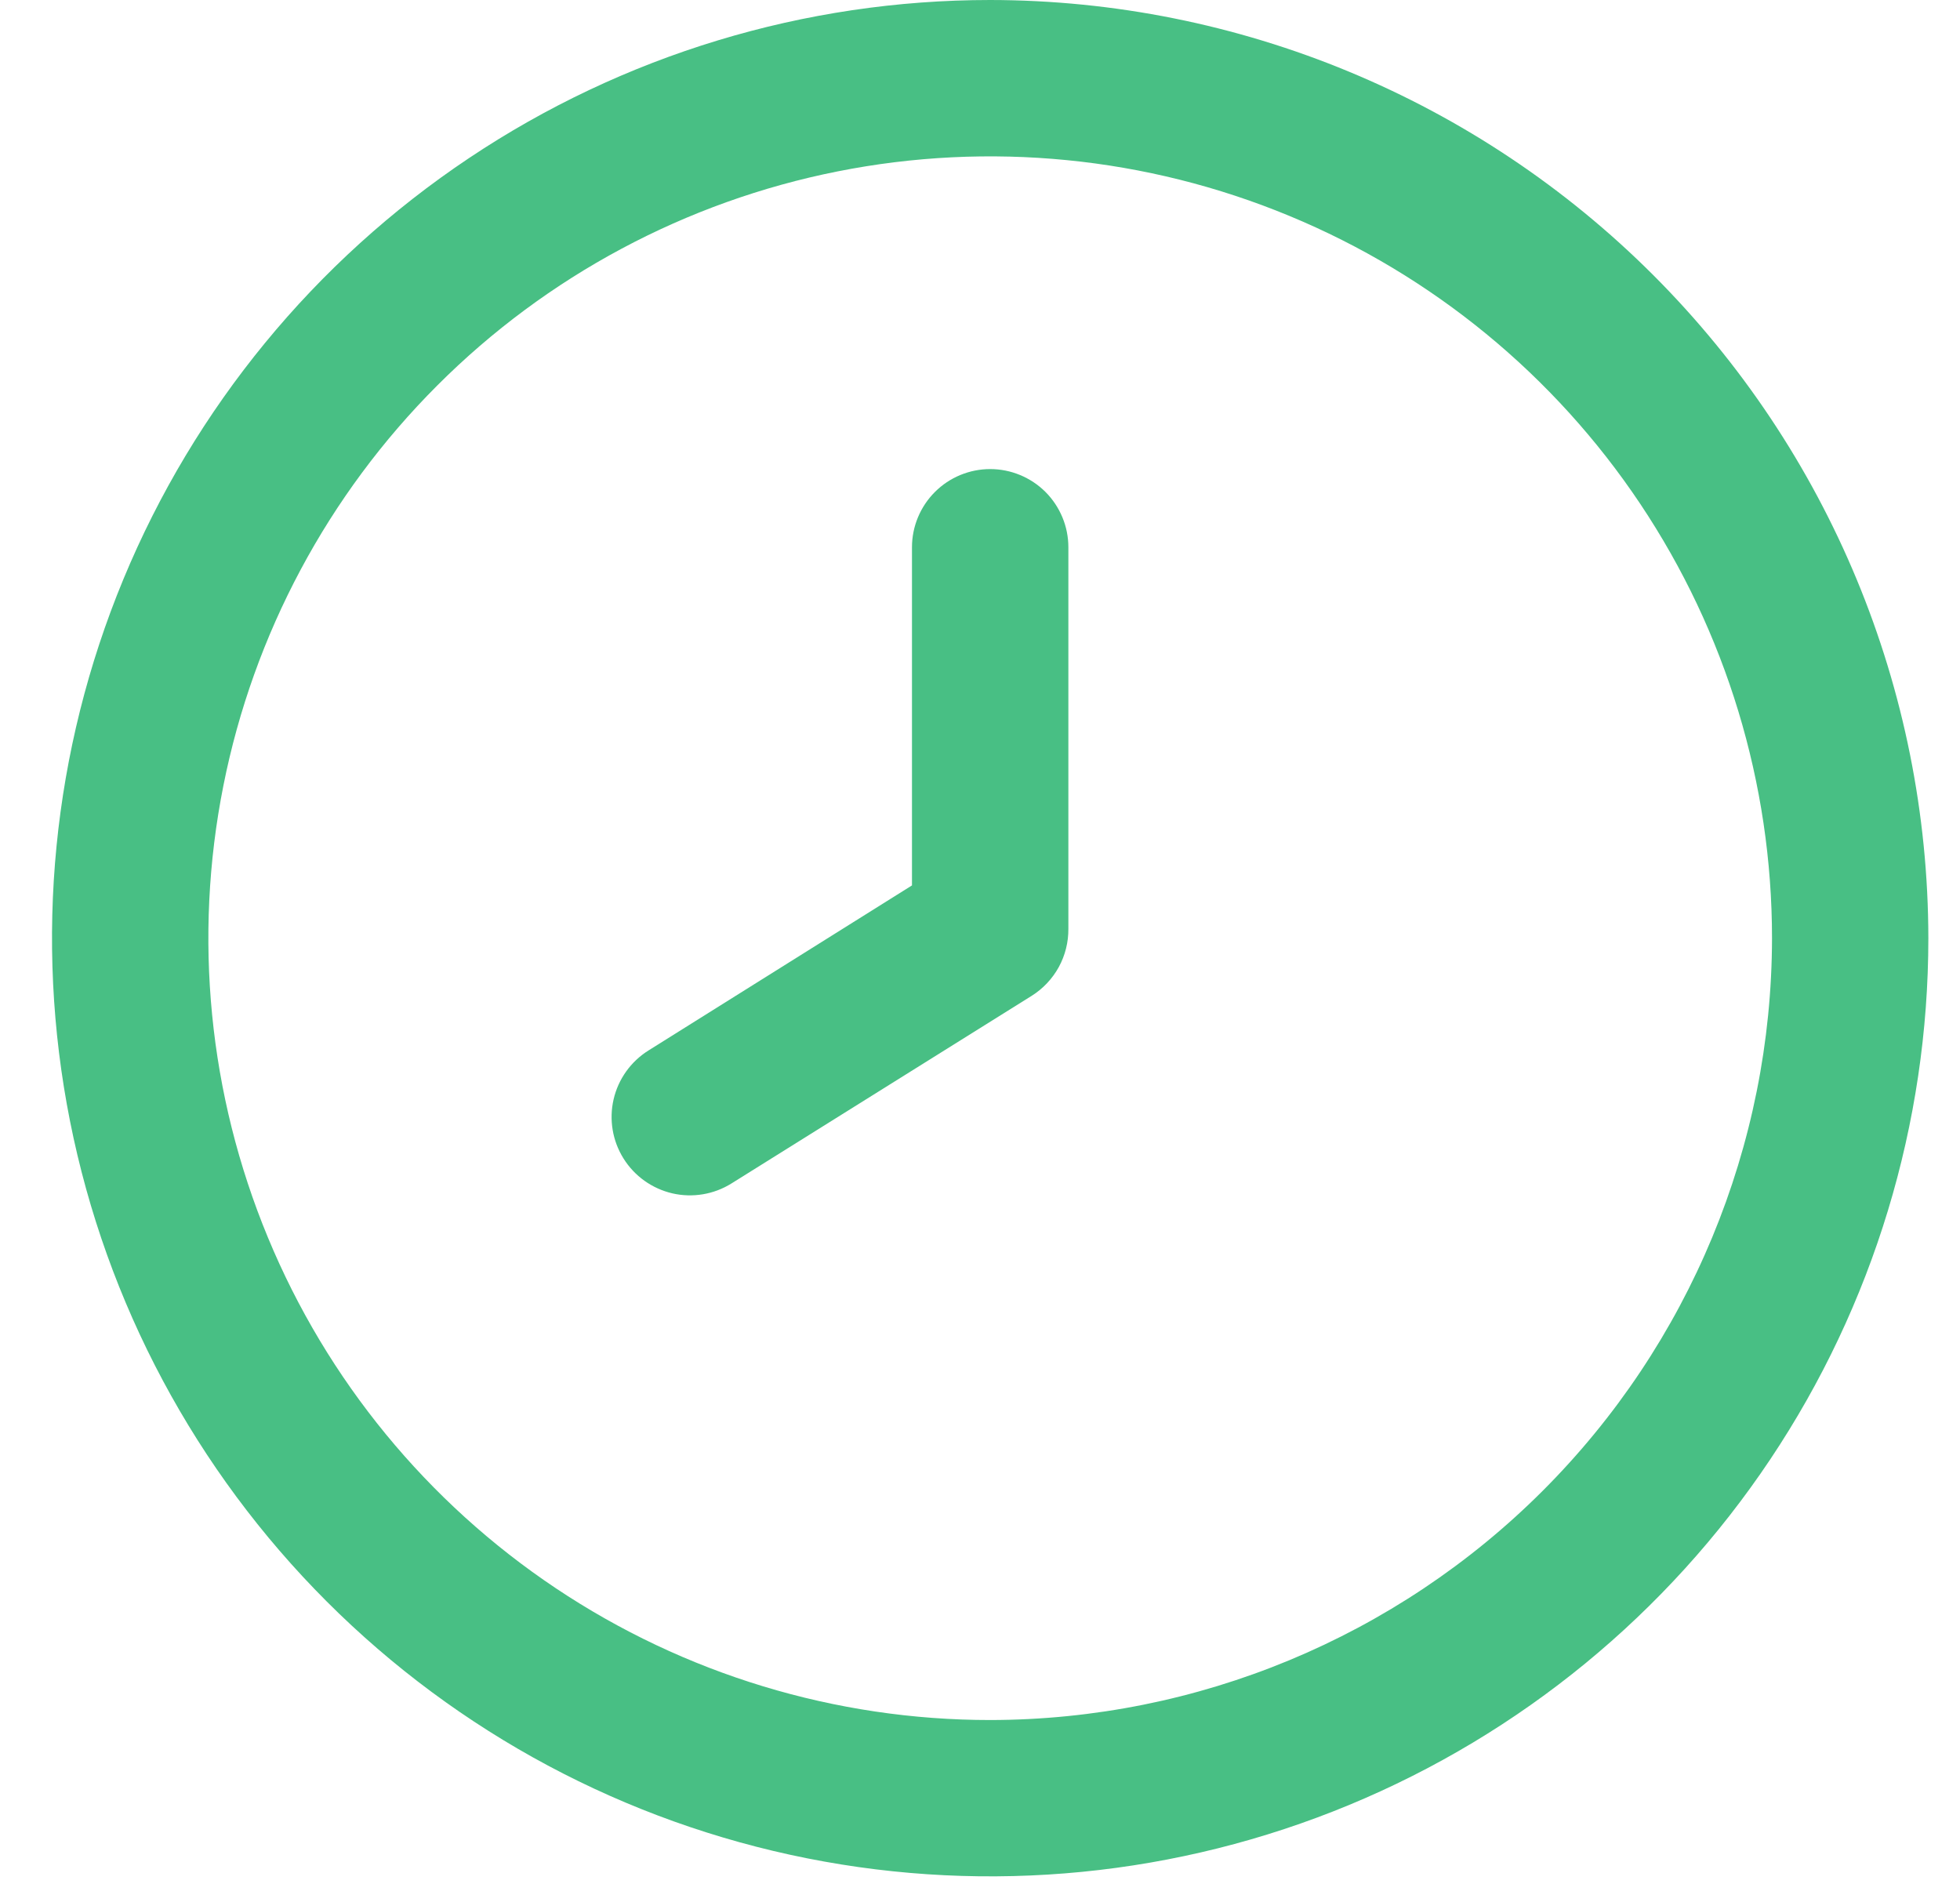 <svg width="34" height="33" viewBox="0 0 34 33" fill="none" xmlns="http://www.w3.org/2000/svg">
<g clip-path="url(#clip0_1_580)">
<path d="M17.177 0C13.958 0 10.811 0.954 8.135 2.743C5.459 4.531 3.373 7.073 2.141 10.046C0.909 13.02 0.587 16.293 1.215 19.45C1.843 22.607 3.393 25.506 5.669 27.782C7.945 30.058 10.845 31.608 14.002 32.236C17.158 32.864 20.431 32.542 23.404 31.31C26.378 30.078 28.92 27.992 30.708 25.316C32.496 22.64 33.451 19.493 33.451 16.274C33.446 11.96 31.73 7.823 28.679 4.772C25.628 1.721 21.491 0.005 17.177 0V0ZM17.177 29.837C14.494 29.837 11.872 29.041 9.642 27.551C7.412 26.061 5.673 23.943 4.647 21.465C3.62 18.986 3.352 16.259 3.875 13.629C4.398 10.998 5.69 8.581 7.587 6.685C9.483 4.788 11.9 3.496 14.531 2.973C17.162 2.45 19.888 2.718 22.366 3.745C24.845 4.771 26.963 6.51 28.453 8.74C29.943 10.97 30.739 13.592 30.739 16.274C30.735 19.87 29.305 23.317 26.762 25.86C24.22 28.402 20.772 29.833 17.177 29.837V29.837Z" fill="#48BF84"/>
<path d="M17.177 8.137C16.817 8.137 16.472 8.28 16.218 8.534C15.963 8.789 15.82 9.134 15.82 9.493V15.359L11.248 18.223C10.943 18.414 10.725 18.719 10.644 19.07C10.563 19.421 10.625 19.791 10.816 20.096C11.007 20.402 11.312 20.619 11.663 20.701C12.014 20.782 12.383 20.72 12.689 20.529L17.897 17.274C18.093 17.151 18.255 16.979 18.367 16.775C18.478 16.572 18.535 16.343 18.533 16.11V9.493C18.533 9.134 18.39 8.789 18.136 8.534C17.881 8.28 17.536 8.137 17.177 8.137Z" fill="#48BF84"/>
</g>
<defs>
<clipPath id="clip0_1_580">
<rect width="32.549" height="32.549" fill="white" transform="translate(0.902)"/>
</clipPath>
</defs>
</svg>
